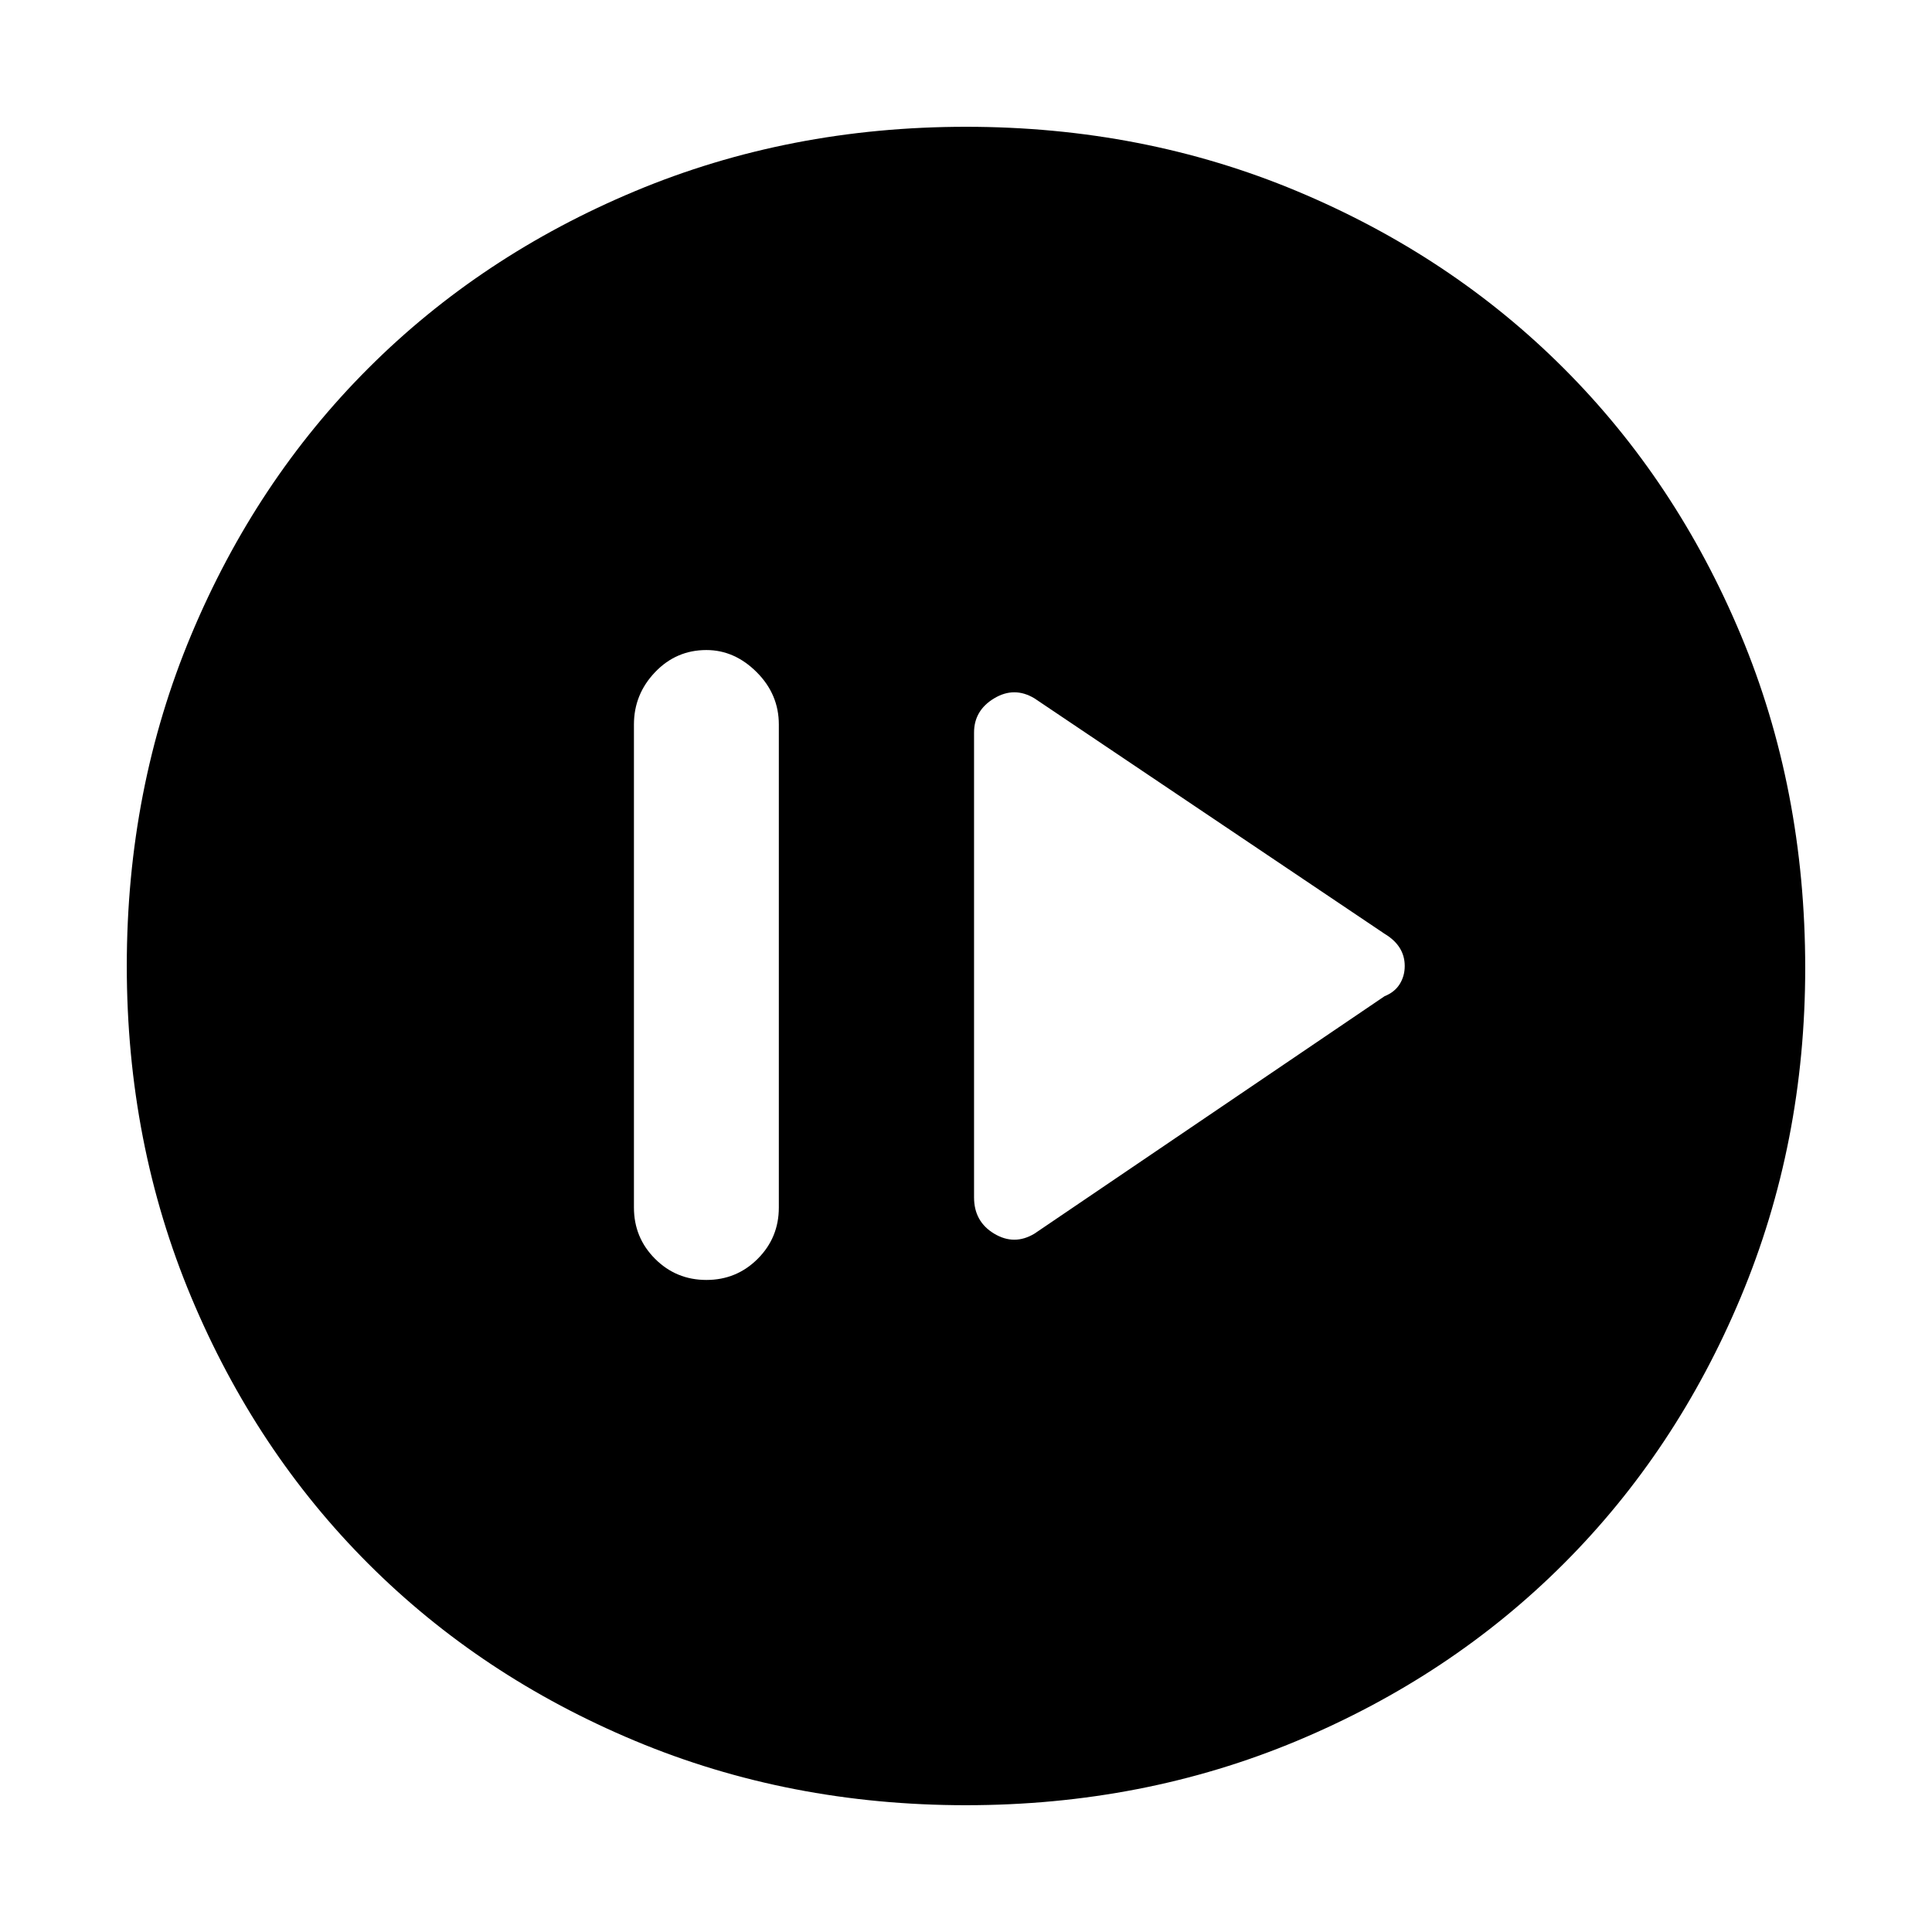 <svg xmlns="http://www.w3.org/2000/svg" height="48" width="48"><path d="m25.7 30.65 8.7-5.9q.25-.1.375-.3.125-.2.125-.45t-.125-.45q-.125-.2-.375-.35l-8.7-5.85q-.5-.3-1 0t-.5.85v11.55q0 .6.5.9.5.3 1 0Zm-8.15 1.15q.75 0 1.275-.525.525-.525.525-1.275V18q0-.75-.55-1.3t-1.25-.55q-.75 0-1.275.55-.525.55-.525 1.3v12q0 .75.525 1.275.525.525 1.275.525ZM24 44.85q-4.4 0-8.225-1.6-3.825-1.6-6.625-4.4-2.8-2.8-4.4-6.625Q3.15 28.4 3.15 24q0-4.4 1.6-8.225 1.6-3.825 4.4-6.625 2.8-2.8 6.625-4.4Q19.6 3.15 24 3.15q4.4 0 8.225 1.6 3.825 1.6 6.625 4.4 2.8 2.8 4.4 6.625 1.6 3.825 1.6 8.275 0 4.35-1.6 8.175-1.6 3.825-4.4 6.625-2.8 2.8-6.625 4.4-3.825 1.6-8.225 1.6ZM24 41q7.25 0 12.125-4.875T41 24q0-7.25-4.875-12.125T24 7q-7.25 0-12.125 4.875T7 24q0 7.25 4.875 12.125T24 41Zm0 0q-7.25 0-12.125-4.875T7 24q0-7.25 4.875-12.125T24 7q7.25 0 12.125 4.875T41 24q0 7.25-4.875 12.125T24 41Z"/></svg>